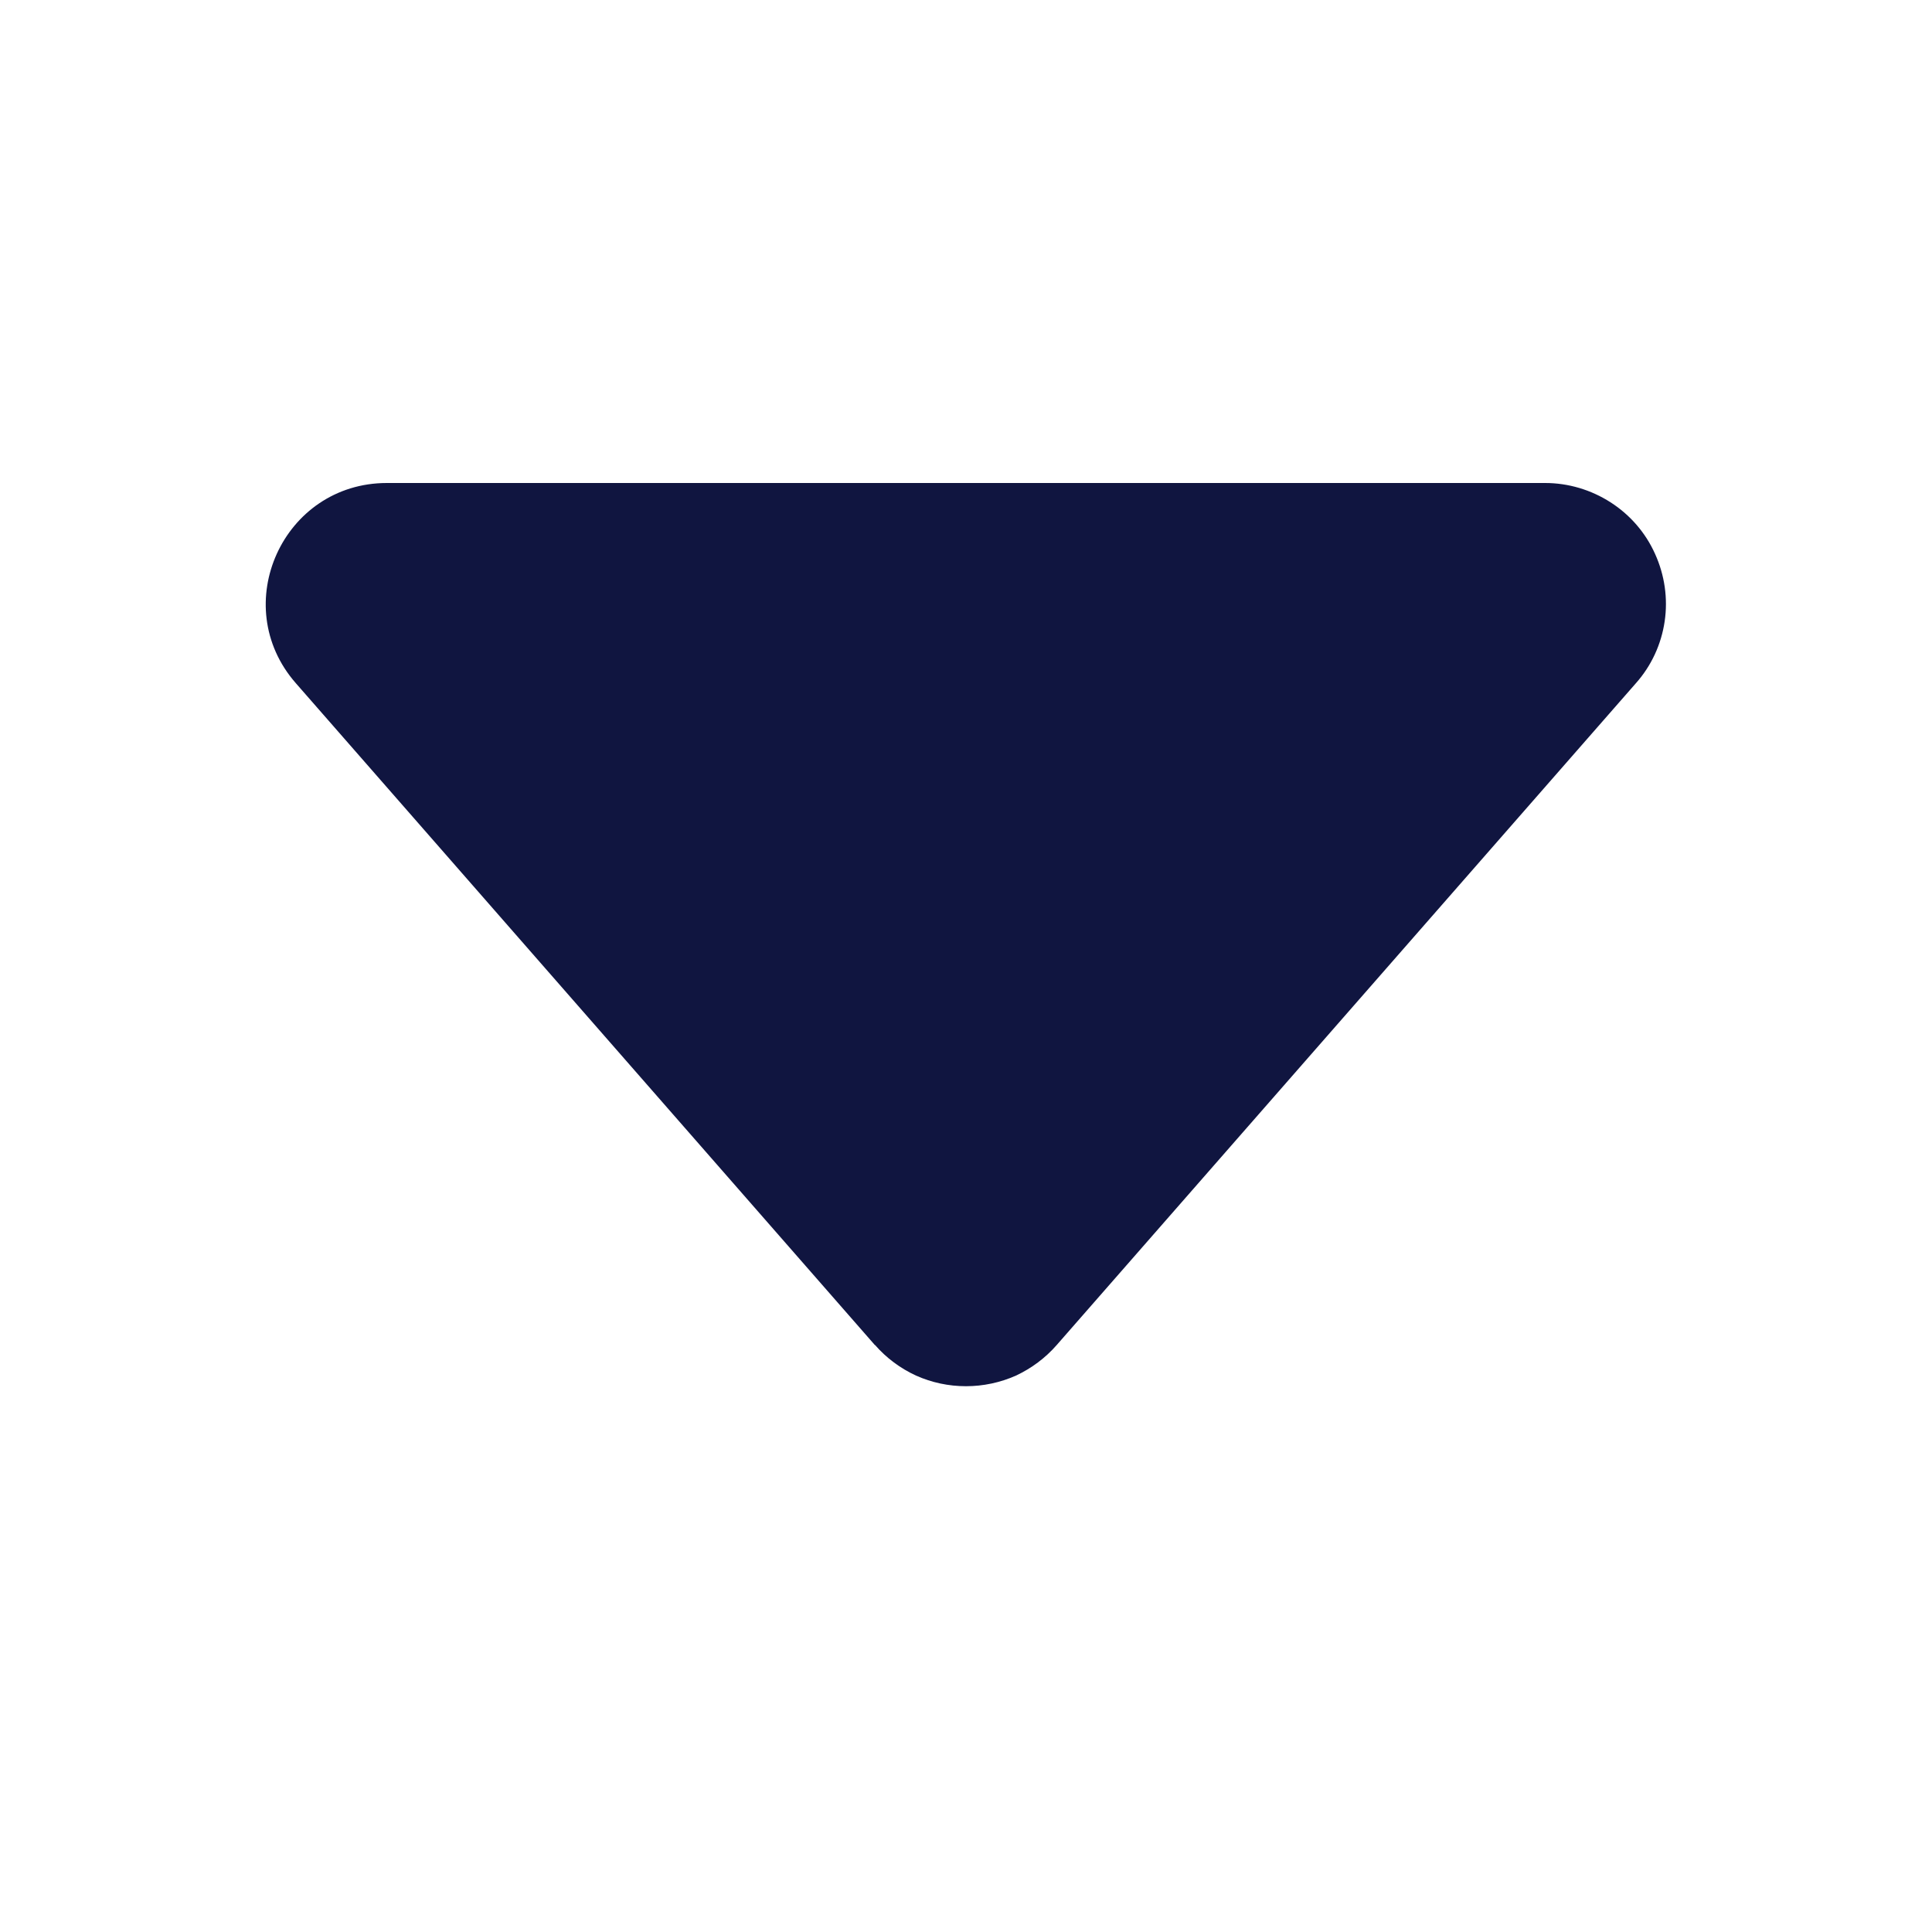 <svg width="8" height="8" viewBox="0 0 8 8" fill="none" xmlns="http://www.w3.org/2000/svg">
<path d="M3.623 5.57L1.225 2.829C0.942 2.506 1.172 2 1.602 2H6.398C6.494 2 6.588 2.028 6.669 2.08C6.75 2.132 6.814 2.206 6.853 2.293C6.893 2.381 6.907 2.478 6.893 2.573C6.879 2.668 6.838 2.757 6.774 2.829L4.376 5.569C4.329 5.623 4.271 5.666 4.207 5.696C4.142 5.725 4.071 5.74 4 5.74C3.928 5.74 3.858 5.725 3.793 5.696C3.728 5.666 3.67 5.623 3.623 5.569V5.57Z" fill="#101540"/>
</svg>
